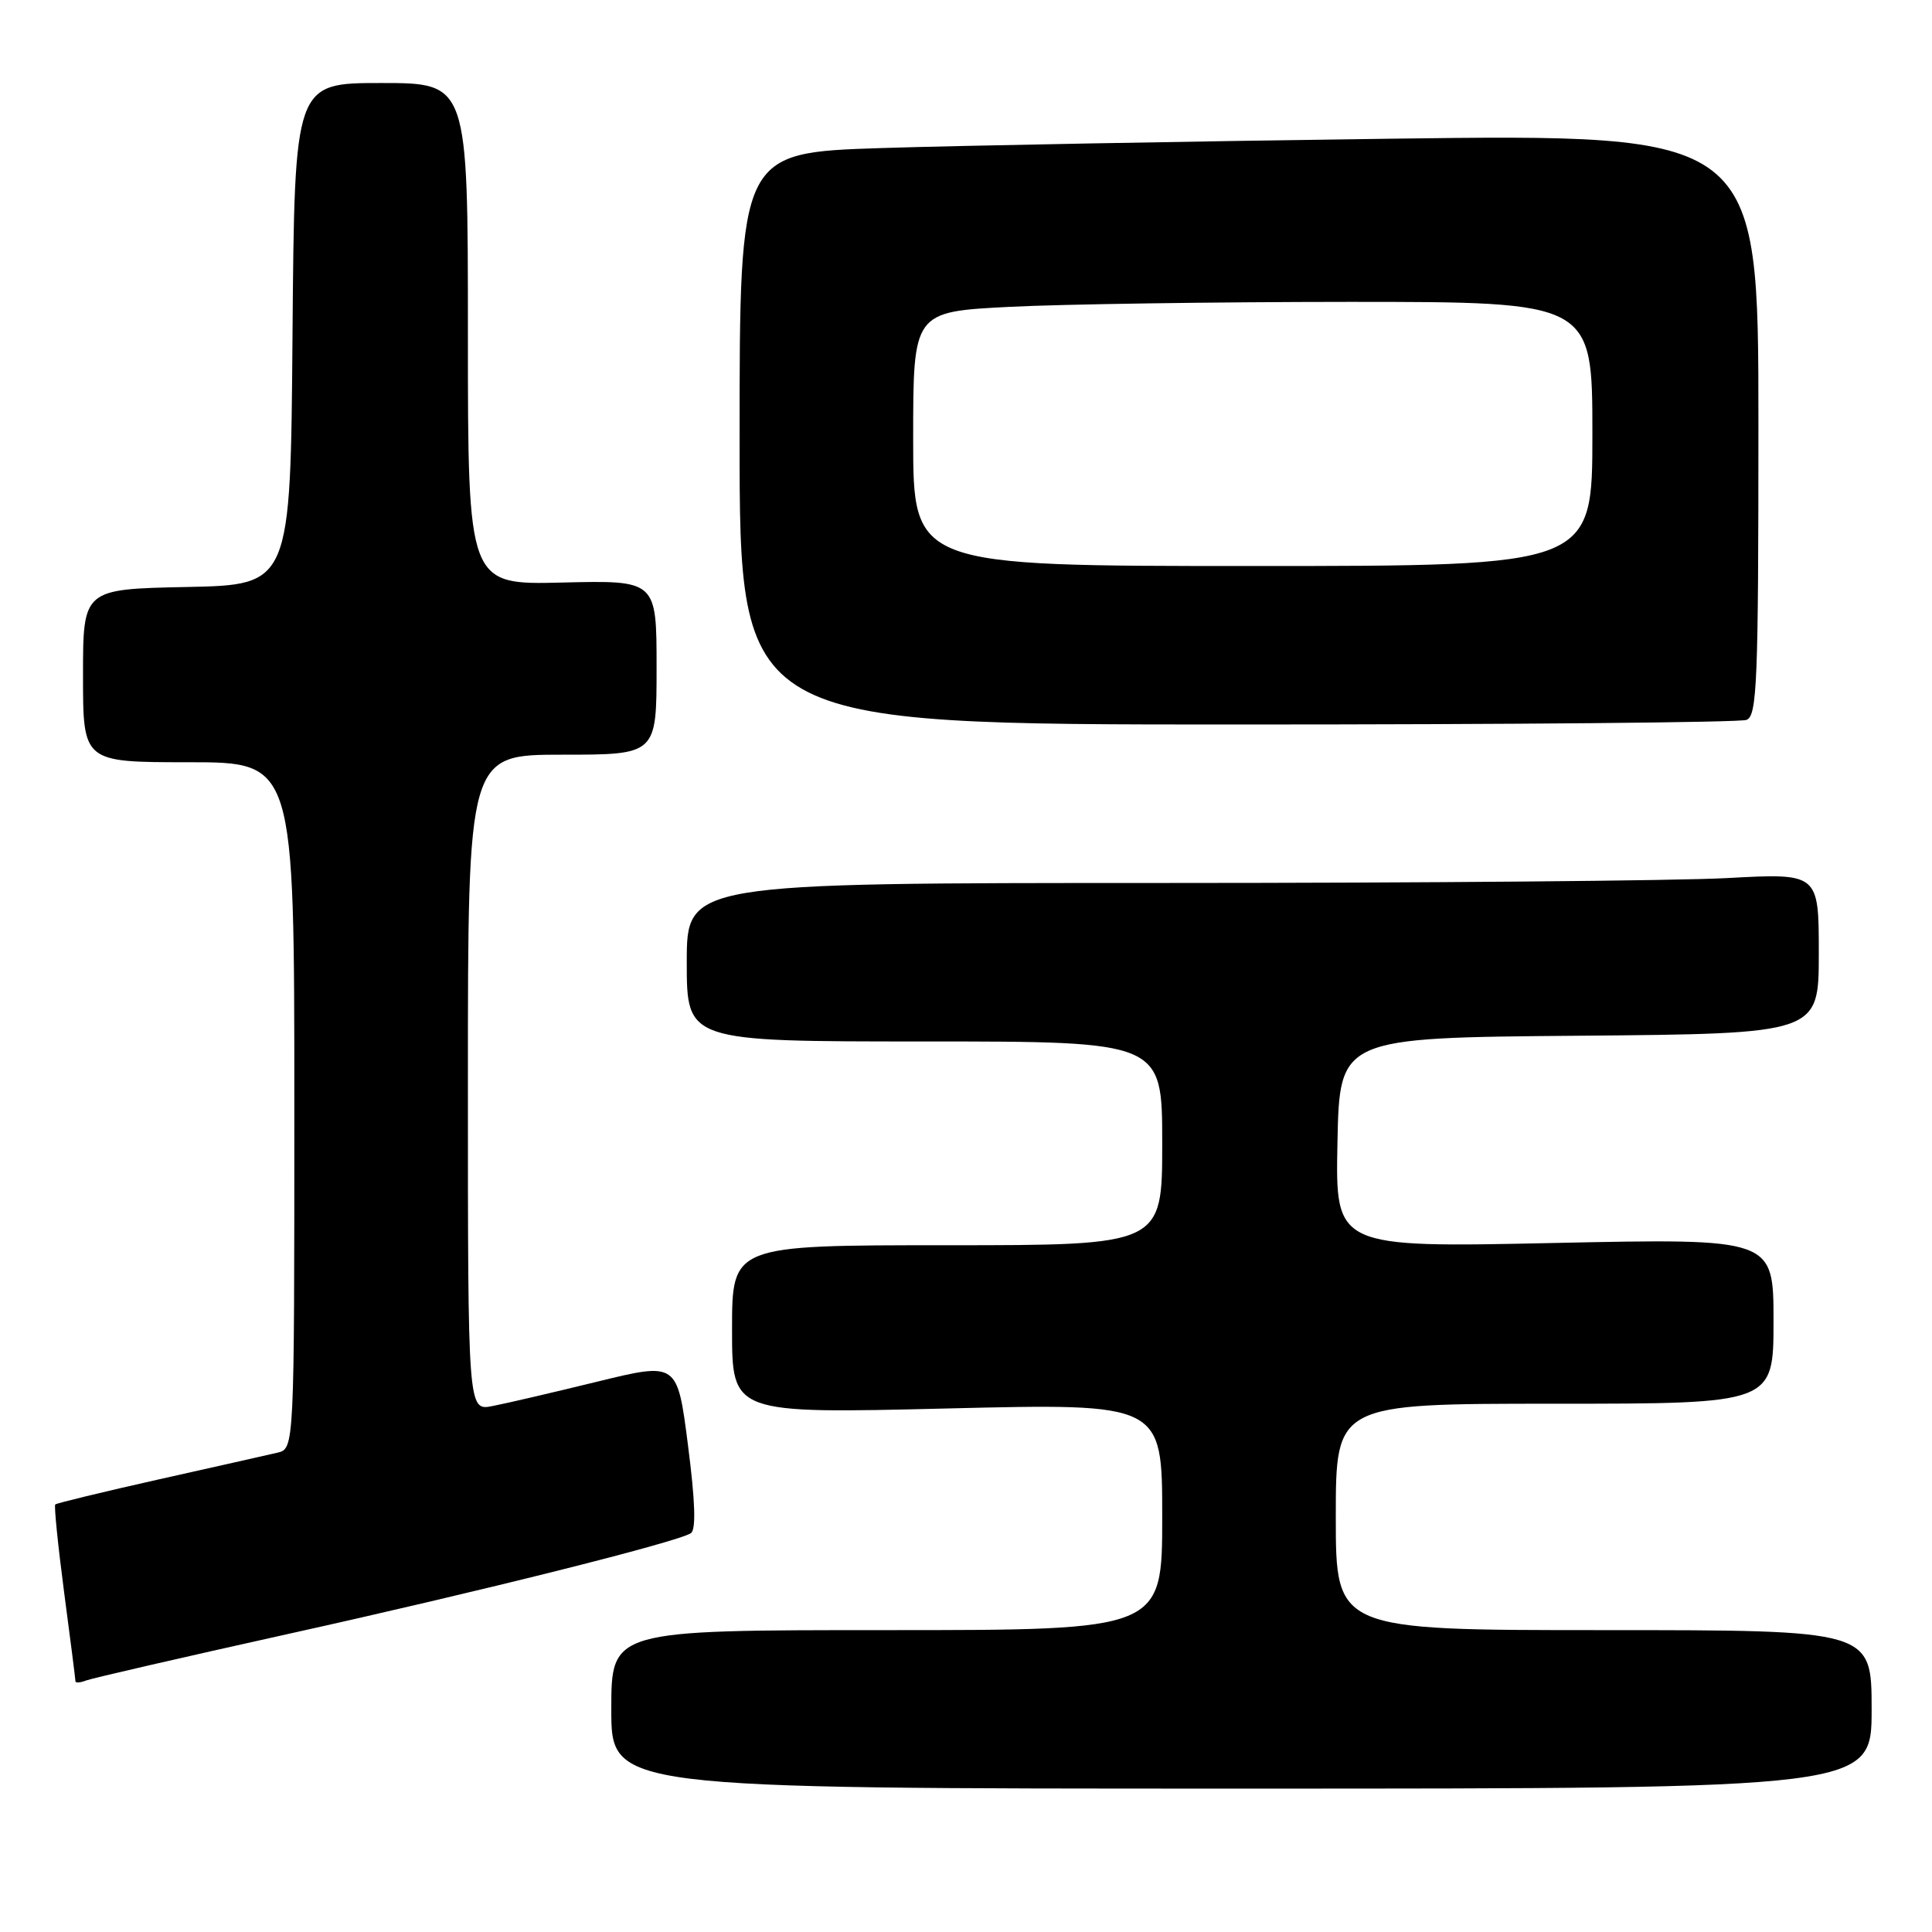 <?xml version="1.0" encoding="UTF-8" standalone="no"?>
<!DOCTYPE svg PUBLIC "-//W3C//DTD SVG 1.1//EN" "http://www.w3.org/Graphics/SVG/1.1/DTD/svg11.dtd" >
<svg xmlns="http://www.w3.org/2000/svg" xmlns:xlink="http://www.w3.org/1999/xlink" version="1.1" viewBox="0 0 256 256">
 <g >
 <path fill="currentColor"
d=" M 248.00 226.50 C 248.00 216.00 248.00 216.00 212.50 216.00 C 177.00 216.00 177.00 216.00 177.00 201.00 C 177.00 186.00 177.00 186.00 206.00 186.00 C 235.00 186.00 235.00 186.00 235.00 175.04 C 235.00 164.09 235.00 164.09 205.97 164.70 C 176.94 165.32 176.94 165.32 177.22 151.41 C 177.50 137.50 177.50 137.50 209.25 137.24 C 241.00 136.97 241.00 136.97 241.00 126.33 C 241.00 115.69 241.00 115.69 228.84 116.35 C 222.16 116.71 188.41 117.00 153.84 117.00 C 91.00 117.00 91.00 117.00 91.00 127.50 C 91.00 138.00 91.00 138.00 122.50 138.00 C 154.00 138.00 154.00 138.00 154.00 151.50 C 154.00 165.00 154.00 165.00 125.50 165.00 C 97.00 165.00 97.00 165.00 97.00 176.16 C 97.00 187.32 97.00 187.32 125.50 186.63 C 154.00 185.94 154.00 185.94 154.00 200.97 C 154.00 216.00 154.00 216.00 117.50 216.00 C 81.00 216.00 81.00 216.00 81.00 226.50 C 81.00 237.00 81.00 237.00 164.50 237.00 C 248.00 237.00 248.00 237.00 248.00 226.50 Z  M 38.17 216.51 C 63.66 210.87 89.61 204.37 91.54 203.16 C 92.24 202.71 92.13 199.01 91.16 191.49 C 89.75 180.48 89.75 180.48 79.13 183.08 C 73.28 184.51 67.04 185.97 65.25 186.31 C 62.00 186.95 62.00 186.95 62.00 143.47 C 62.00 100.00 62.00 100.00 74.50 100.00 C 87.00 100.00 87.00 100.00 87.00 88.44 C 87.00 76.89 87.00 76.89 74.50 77.19 C 62.00 77.50 62.00 77.50 62.00 44.25 C 62.00 11.00 62.00 11.00 50.51 11.00 C 39.03 11.00 39.03 11.00 38.76 44.25 C 38.50 77.50 38.50 77.50 24.75 77.78 C 11.00 78.06 11.00 78.06 11.00 89.53 C 11.00 101.00 11.00 101.00 25.00 101.00 C 39.00 101.00 39.00 101.00 39.00 146.48 C 39.00 191.96 39.00 191.96 36.75 192.49 C 35.51 192.78 28.45 194.37 21.07 196.02 C 13.68 197.68 7.49 199.18 7.32 199.35 C 7.15 199.52 7.68 204.77 8.50 211.02 C 9.33 217.26 10.00 222.56 10.00 222.79 C 10.00 223.02 10.64 222.97 11.42 222.67 C 12.21 222.37 24.25 219.60 38.17 216.51 Z  M 231.42 95.39 C 232.82 94.85 233.00 90.47 233.00 56.27 C 233.00 17.75 233.00 17.75 184.25 18.38 C 157.44 18.73 127.06 19.29 116.75 19.62 C 98.00 20.23 98.00 20.23 98.00 58.12 C 98.00 96.00 98.00 96.00 163.92 96.00 C 200.17 96.00 230.55 95.73 231.42 95.39 Z  M 121.00 58.15 C 121.00 41.31 121.00 41.31 133.75 40.66 C 140.76 40.30 161.01 40.01 178.75 40.00 C 211.00 40.00 211.00 40.00 211.00 57.50 C 211.00 75.00 211.00 75.00 166.00 75.00 C 121.00 75.00 121.00 75.00 121.00 58.15 Z "/>
</g>
</svg>